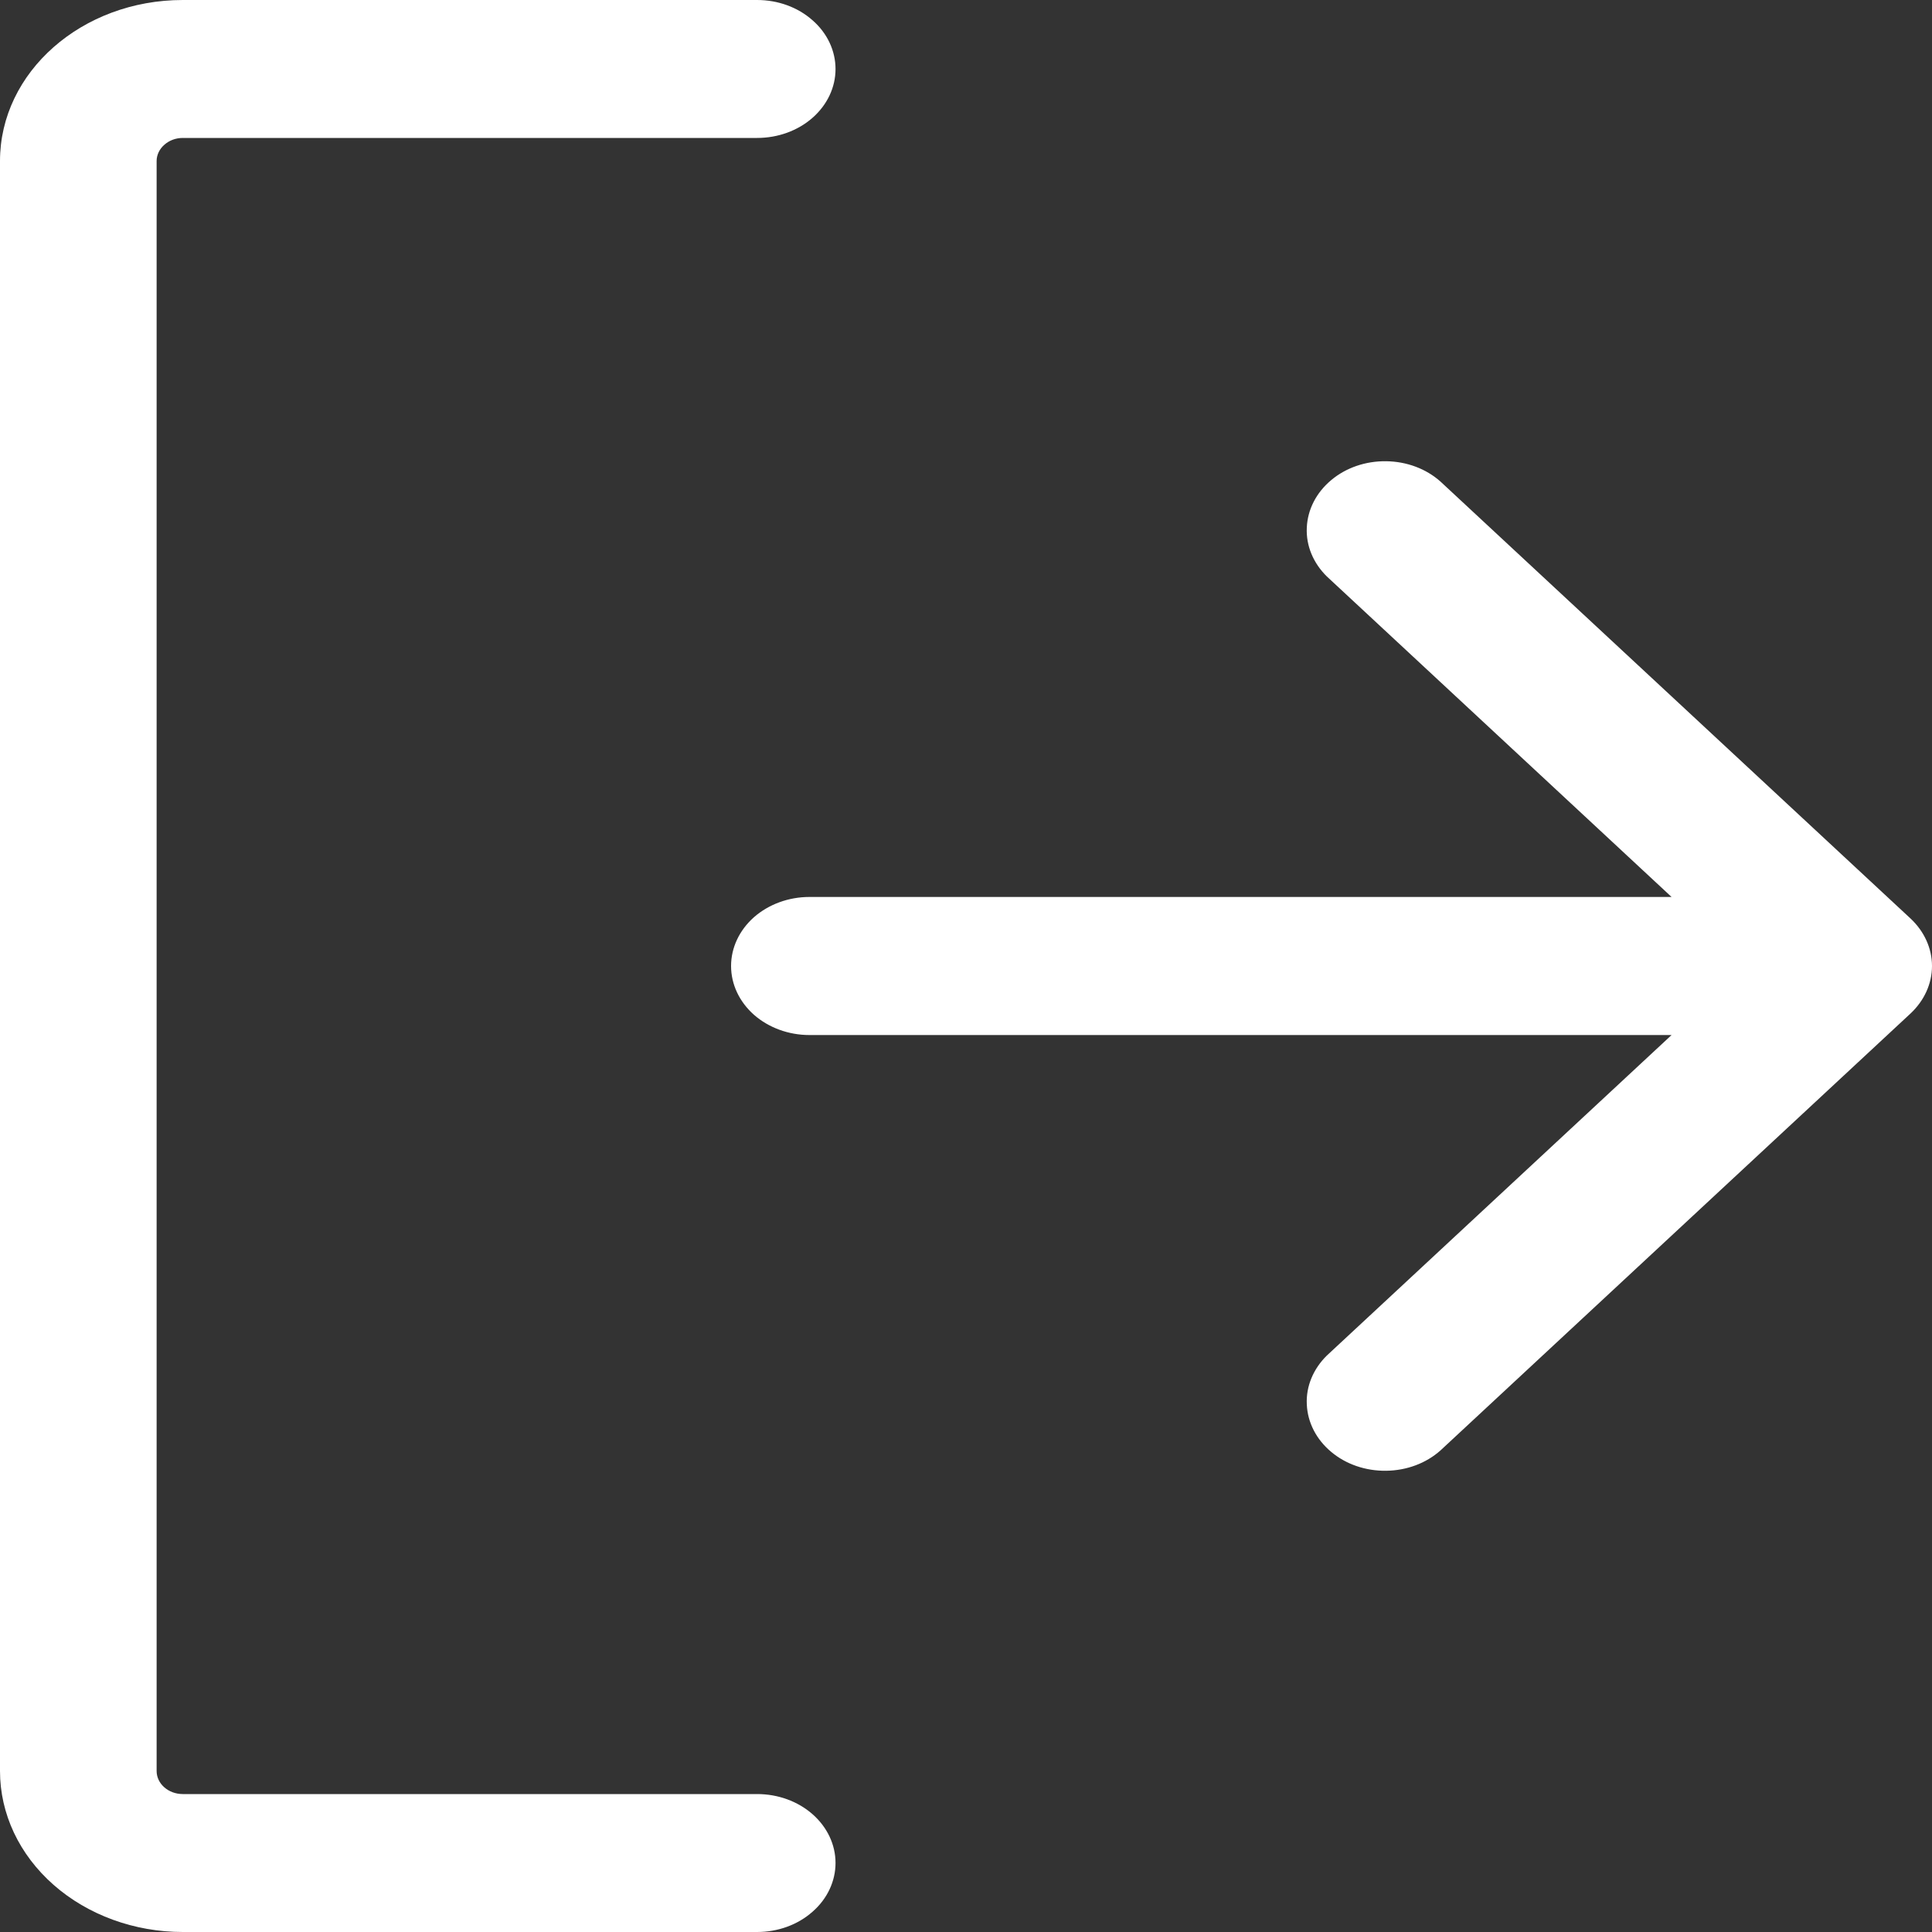 <svg width="15" height="15" viewBox="0 0 15 15" fill="none" xmlns="http://www.w3.org/2000/svg">
<rect x="0" y="0" width="15" height="15" fill="#333333" stroke="none"/>
<path fill-rule="evenodd" clip-rule="evenodd" d="M0 1.25C0 0.56 0.636 0 1.419 0H5.878C6.04 0 6.194 0.056 6.308 0.157C6.423 0.257 6.487 0.394 6.487 0.536C6.487 0.678 6.423 0.814 6.308 0.915C6.194 1.015 6.04 1.071 5.878 1.071H1.419C1.365 1.071 1.314 1.09 1.276 1.124C1.238 1.157 1.216 1.203 1.216 1.25V13.75C1.216 13.849 1.307 13.929 1.419 13.929H5.878C6.04 13.929 6.194 13.985 6.308 14.085C6.423 14.186 6.487 14.322 6.487 14.464C6.487 14.606 6.423 14.743 6.308 14.843C6.194 14.944 6.04 15 5.878 15H1.419C1.043 15 0.682 14.868 0.416 14.634C0.149 14.399 0 14.082 0 13.75V1.25ZM12.978 8.036L10.302 10.524C10.196 10.628 10.139 10.764 10.146 10.904C10.152 11.044 10.22 11.176 10.335 11.272C10.45 11.369 10.603 11.421 10.762 11.419C10.921 11.417 11.072 11.361 11.184 11.261L14.833 7.869C14.94 7.769 15 7.637 15 7.5C15 7.363 14.94 7.231 14.833 7.131L11.184 3.739C11.072 3.639 10.921 3.583 10.762 3.581C10.603 3.579 10.45 3.631 10.335 3.728C10.22 3.824 10.152 3.956 10.146 4.096C10.139 4.236 10.196 4.372 10.302 4.476L12.978 6.964H6.284C6.123 6.964 5.968 7.021 5.854 7.121C5.74 7.222 5.676 7.358 5.676 7.5C5.676 7.642 5.74 7.778 5.854 7.879C5.968 7.979 6.123 8.036 6.284 8.036H12.978Z" fill="white"/>
</svg>
